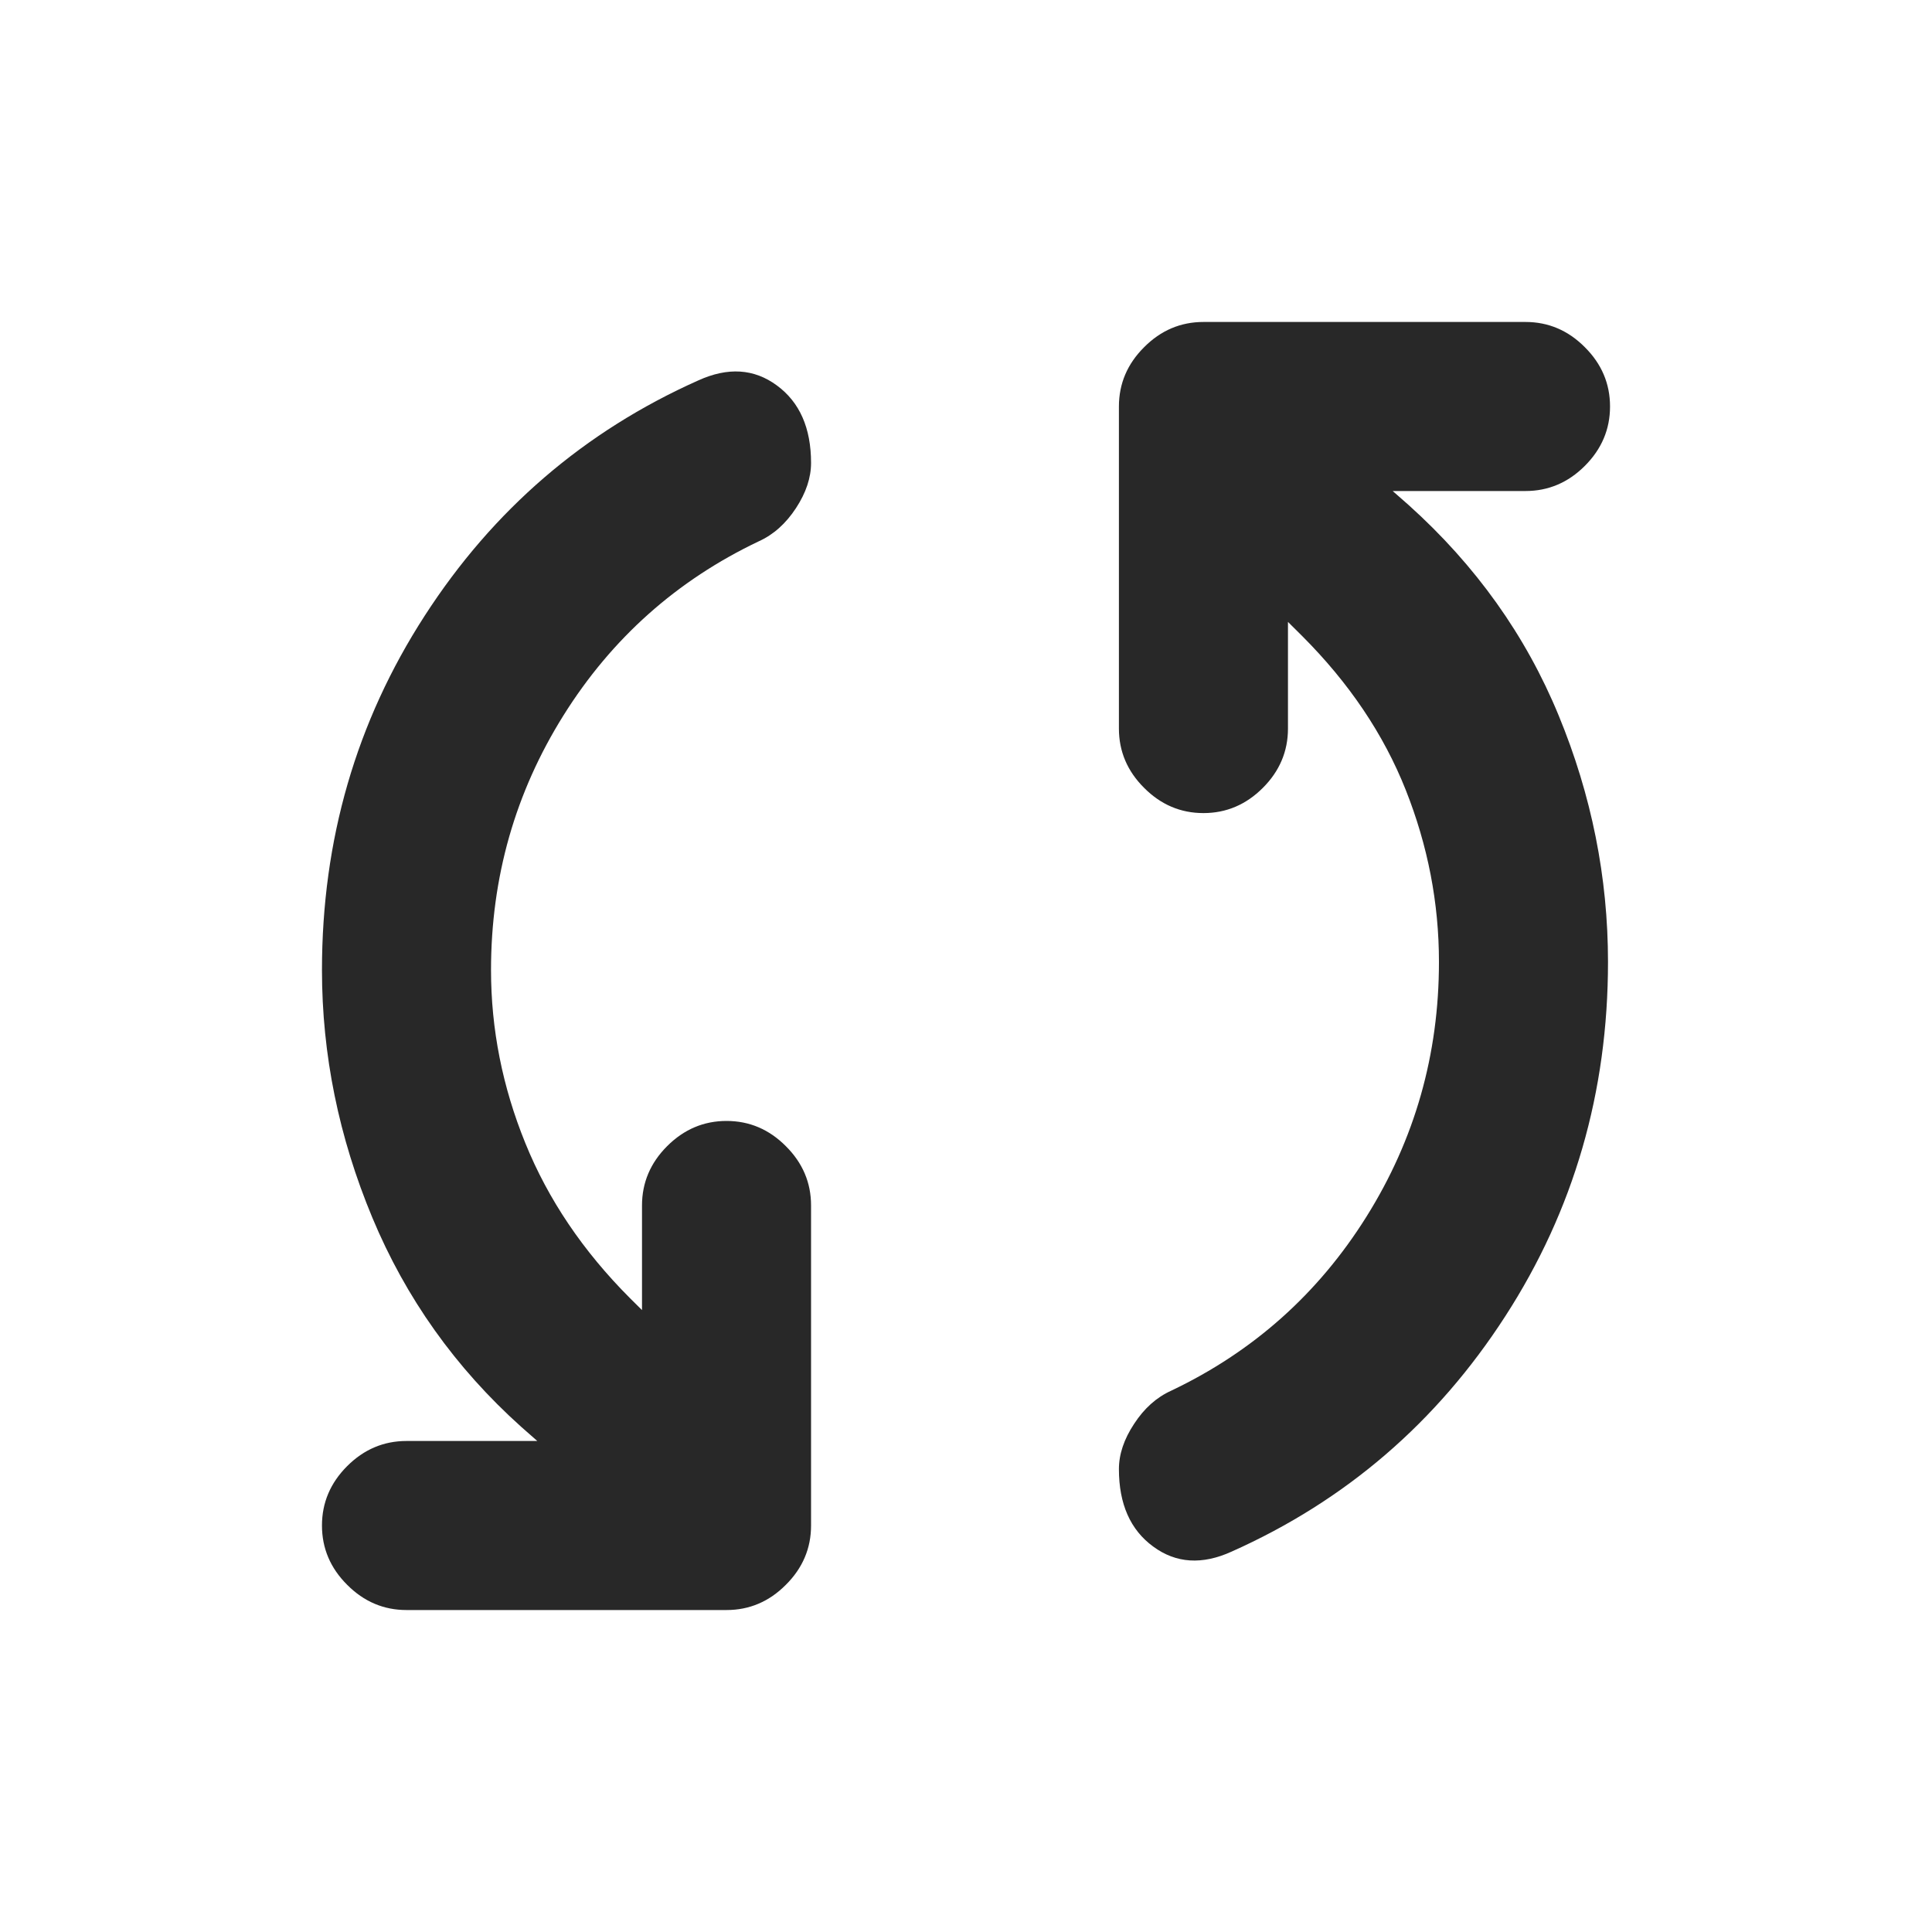 <svg width="20" height="20" viewBox="0 0 20 20" fill="none" xmlns="http://www.w3.org/2000/svg">
<path d="M12.75 16.062C12.445 16.201 12.174 16.184 11.938 16.01C11.701 15.837 11.583 15.569 11.583 15.208C11.583 15.055 11.635 14.899 11.74 14.74C11.844 14.58 11.972 14.465 12.125 14.396C12.972 13.993 13.646 13.393 14.146 12.594C14.646 11.795 14.896 10.917 14.896 9.958C14.896 9.347 14.781 8.754 14.552 8.177C14.323 7.6 13.965 7.069 13.479 6.583L13.333 6.438V7.542C13.333 7.778 13.246 7.983 13.073 8.156C12.899 8.33 12.694 8.417 12.458 8.417C12.222 8.417 12.017 8.33 11.844 8.156C11.67 7.983 11.583 7.778 11.583 7.542V4.208C11.583 3.972 11.67 3.767 11.844 3.594C12.017 3.42 12.222 3.333 12.458 3.333H15.792C16.028 3.333 16.233 3.42 16.406 3.594C16.58 3.767 16.667 3.972 16.667 4.208C16.667 4.444 16.58 4.649 16.406 4.823C16.233 4.996 16.028 5.083 15.792 5.083H14.417L14.583 5.229C15.278 5.854 15.795 6.58 16.135 7.406C16.476 8.233 16.646 9.083 16.646 9.958C16.646 11.305 16.292 12.528 15.583 13.625C14.875 14.722 13.931 15.535 12.75 16.062ZM4.208 16.667C3.972 16.667 3.767 16.58 3.594 16.406C3.42 16.233 3.333 16.028 3.333 15.792C3.333 15.556 3.42 15.351 3.594 15.177C3.767 15.004 3.972 14.917 4.208 14.917H5.562L5.396 14.771C4.715 14.16 4.201 13.437 3.854 12.604C3.507 11.771 3.333 10.917 3.333 10.042C3.333 8.695 3.687 7.472 4.396 6.375C5.104 5.278 6.048 4.465 7.229 3.938C7.535 3.799 7.806 3.816 8.042 3.99C8.278 4.163 8.396 4.431 8.396 4.792C8.396 4.945 8.344 5.101 8.24 5.26C8.135 5.42 8.007 5.535 7.854 5.604C7.007 6.007 6.333 6.607 5.833 7.406C5.333 8.205 5.083 9.083 5.083 10.042C5.083 10.653 5.201 11.25 5.438 11.833C5.674 12.416 6.035 12.951 6.521 13.438L6.646 13.562V12.479C6.646 12.243 6.733 12.038 6.906 11.865C7.08 11.691 7.285 11.604 7.521 11.604C7.757 11.604 7.962 11.691 8.135 11.865C8.309 12.038 8.396 12.243 8.396 12.479V15.792C8.396 16.028 8.309 16.233 8.135 16.406C7.962 16.58 7.757 16.667 7.521 16.667H4.208Z" fill="#282828"/>
</svg>
